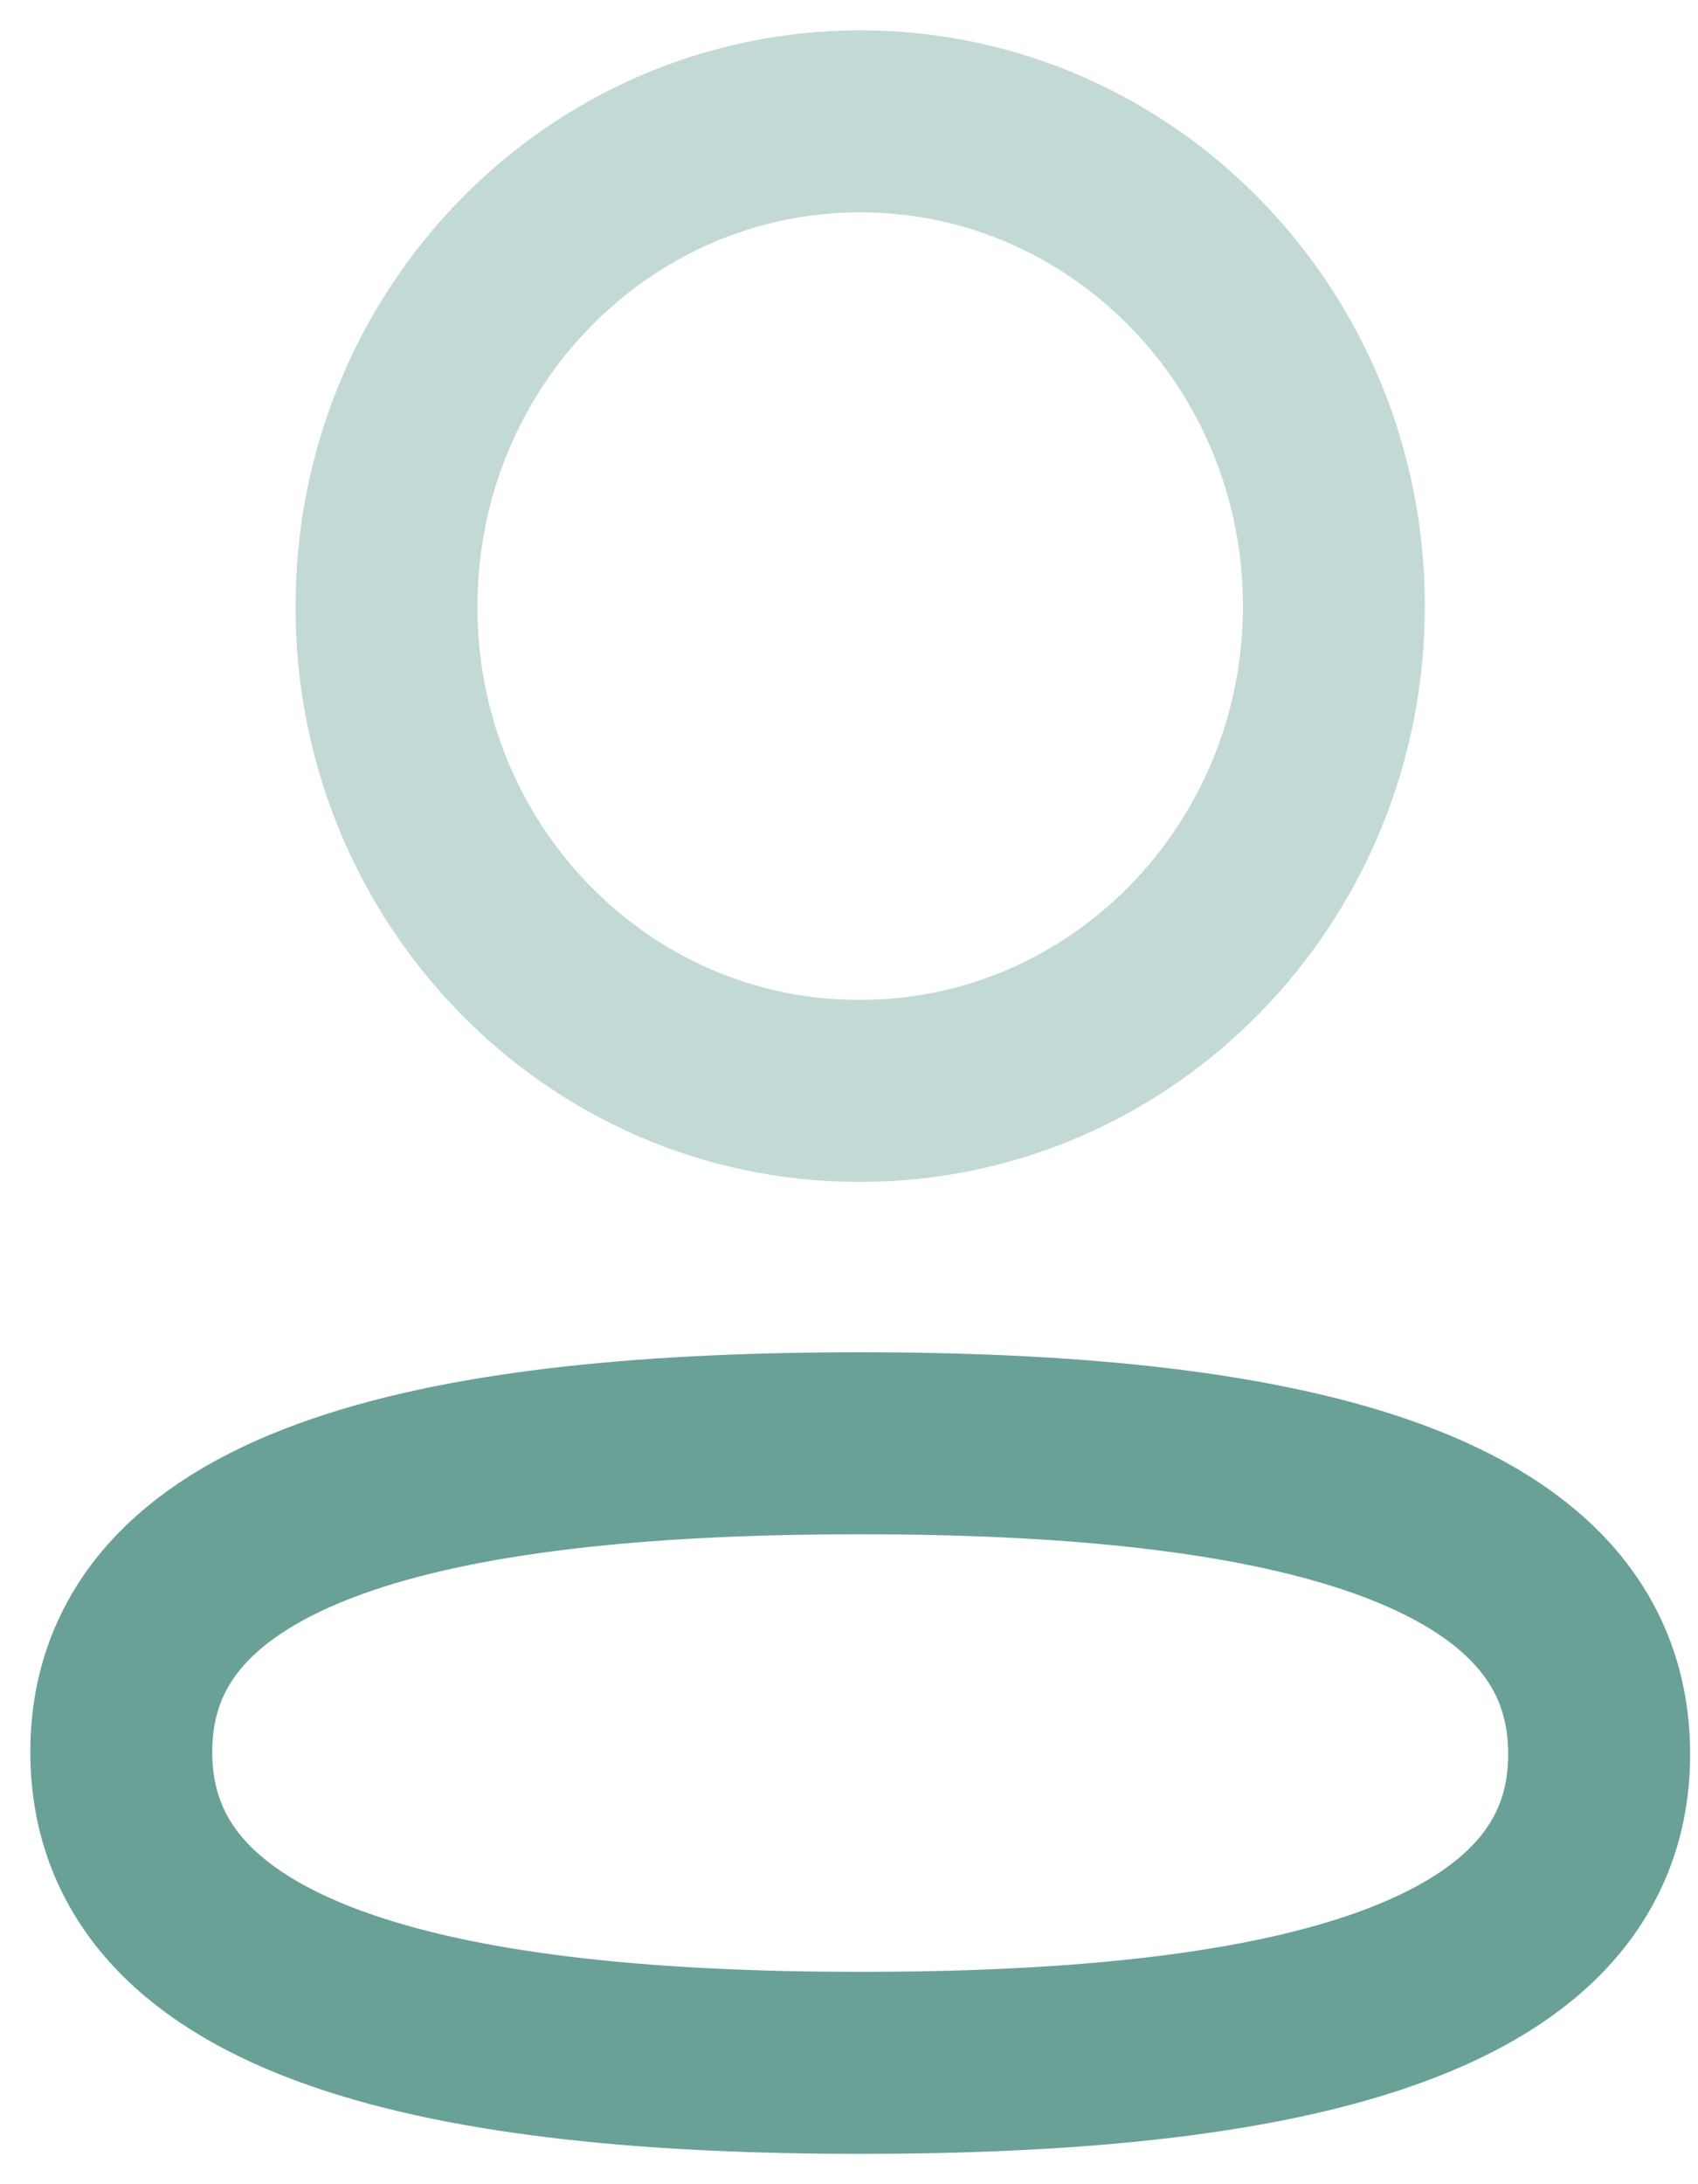 <svg width="14" height="18" viewBox="0 0 14 18" fill="none" xmlns="http://www.w3.org/2000/svg">
<path fill-rule="evenodd" clip-rule="evenodd" d="M7.093 11.894C3.807 11.894 1 12.402 1 14.438C1 16.473 3.789 17 7.093 17C10.38 17 13.185 16.491 13.185 14.456C13.185 12.421 10.397 11.894 7.093 11.894Z" stroke="#69A197" stroke-width="1.5" stroke-linecap="round" stroke-linejoin="round"/>
<path opacity="0.4" fill-rule="evenodd" clip-rule="evenodd" d="M7.093 8.99C9.25 8.99 10.998 7.201 10.998 4.995C10.998 2.788 9.25 1 7.093 1C4.936 1 3.187 2.788 3.187 4.995C3.18 7.193 4.917 8.982 7.066 8.99H7.093Z" stroke="#69A197" stroke-width="1.5" stroke-linecap="round" stroke-linejoin="round"/>
</svg>

